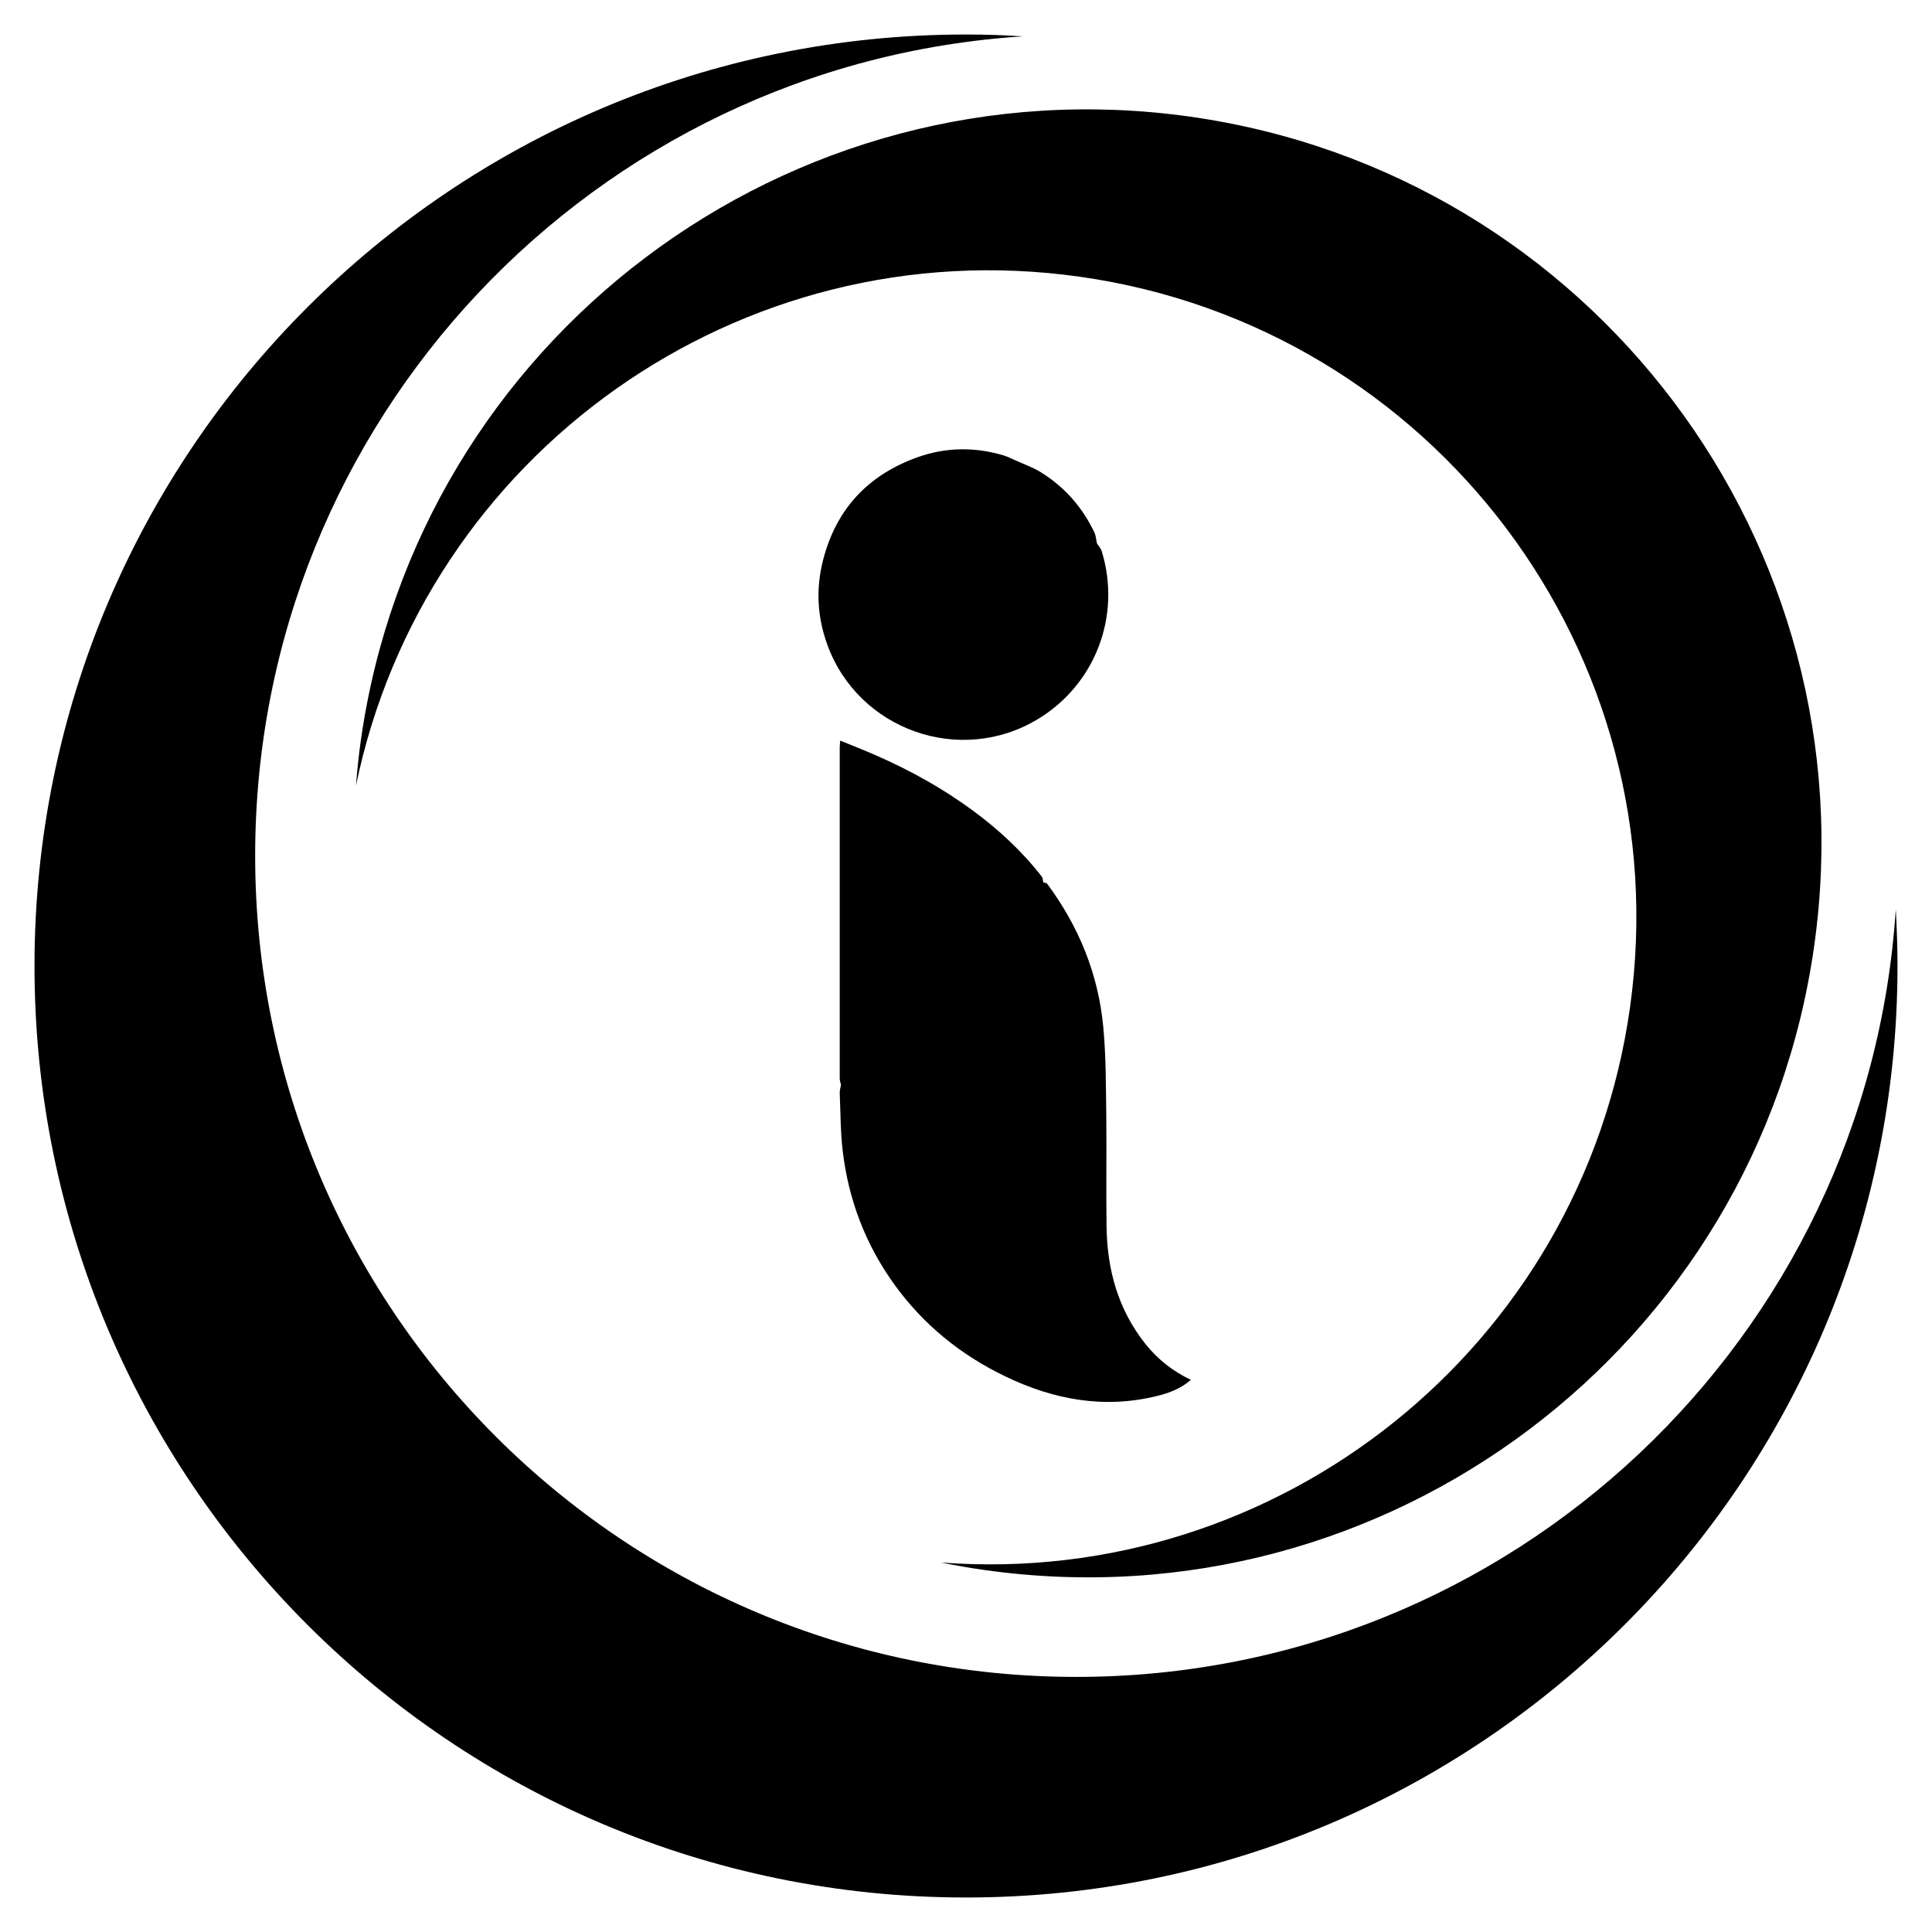 <?xml version="1.0" encoding="utf-8"?>
<!-- Generator: Adobe Illustrator 16.0.0, SVG Export Plug-In . SVG Version: 6.00 Build 0)  -->
<!DOCTYPE svg PUBLIC "-//W3C//DTD SVG 1.1//EN" "http://www.w3.org/Graphics/SVG/1.1/DTD/svg11.dtd">
<svg version="1.1" id="Layer_1" xmlns="http://www.w3.org/2000/svg" xmlns:xlink="http://www.w3.org/1999/xlink" x="0px" y="0px"
	 width="28px" height="28px" viewBox="0 0 28 28" enable-background="new 0 0 28 28" xml:space="preserve">
<g>
	<g>
		<path fill-rule="evenodd" clip-rule="evenodd" d="M16.6,19.477c-0.396-0.498-0.555-1.077-0.563-1.701
			c-0.008-0.533,0.002-1.065-0.004-1.599c-0.006-0.433-0.003-0.868-0.044-1.298c-0.072-0.764-0.355-1.453-0.812-2.07
			c-0.01-0.014-0.037-0.014-0.057-0.021c-0.007-0.028-0.006-0.063-0.022-0.084c-0.286-0.368-0.625-0.681-0.999-0.957
			c-0.436-0.321-0.907-0.582-1.402-0.799c-0.168-0.074-0.34-0.141-0.52-0.215c-0.003,0.046-0.007,0.071-0.007,0.096
			c0,1.601,0,3.201,0,4.802c0,0.03,0.012,0.061,0.018,0.091c-0.006,0.039-0.019,0.078-0.018,0.117c0.012,0.28,0.01,0.563,0.043,0.84
			c0.084,0.711,0.333,1.363,0.754,1.944c0.42,0.579,0.959,1.015,1.601,1.324c0.704,0.34,1.436,0.475,2.207,0.283
			c0.171-0.042,0.338-0.105,0.484-0.232C16.994,19.871,16.776,19.698,16.6,19.477z"/>
		<path fill-rule="evenodd" clip-rule="evenodd" d="M15.967,7.988c-0.013-0.042-0.047-0.076-0.07-0.114
			c-0.011-0.051-0.014-0.106-0.034-0.152c-0.173-0.368-0.433-0.663-0.777-0.877c-0.117-0.073-0.251-0.119-0.378-0.177
			c-0.053-0.023-0.105-0.05-0.16-0.067c-0.418-0.125-0.837-0.121-1.246,0.024c-0.718,0.256-1.184,0.748-1.375,1.498
			c-0.105,0.417-0.082,0.822,0.064,1.223c0.451,1.235,1.924,1.755,3.049,1.077C15.875,9.919,16.254,8.924,15.967,7.988z"/>
	</g>
	<g>
		<path d="M15.599,24.303c-6.573,0-11.901-5.328-11.901-11.901c0-6.313,4.915-11.477,11.127-11.875C14.551,0.509,14.277,0.5,14,0.5
			C6.544,0.5,0.5,6.544,0.5,14S6.544,27.5,14,27.5S27.5,21.456,27.5,14c0-0.277-0.01-0.551-0.025-0.824
			C27.075,19.388,21.911,24.303,15.599,24.303z"/>
		<path d="M15.645,4.01c5.128,0.722,8.7,5.464,7.978,10.593c-0.693,4.924-5.095,8.414-9.985,8.042c0.211,0.043,0.424,0.08,0.64,0.11
			c5.817,0.819,11.197-3.232,12.015-9.049c0.82-5.816-3.231-11.196-9.049-12.016C11.427,0.872,6.048,4.923,5.228,10.74
			c-0.03,0.216-0.052,0.432-0.069,0.646C6.152,6.583,10.721,3.316,15.645,4.01z"/>
	</g>
</g>
</svg>
